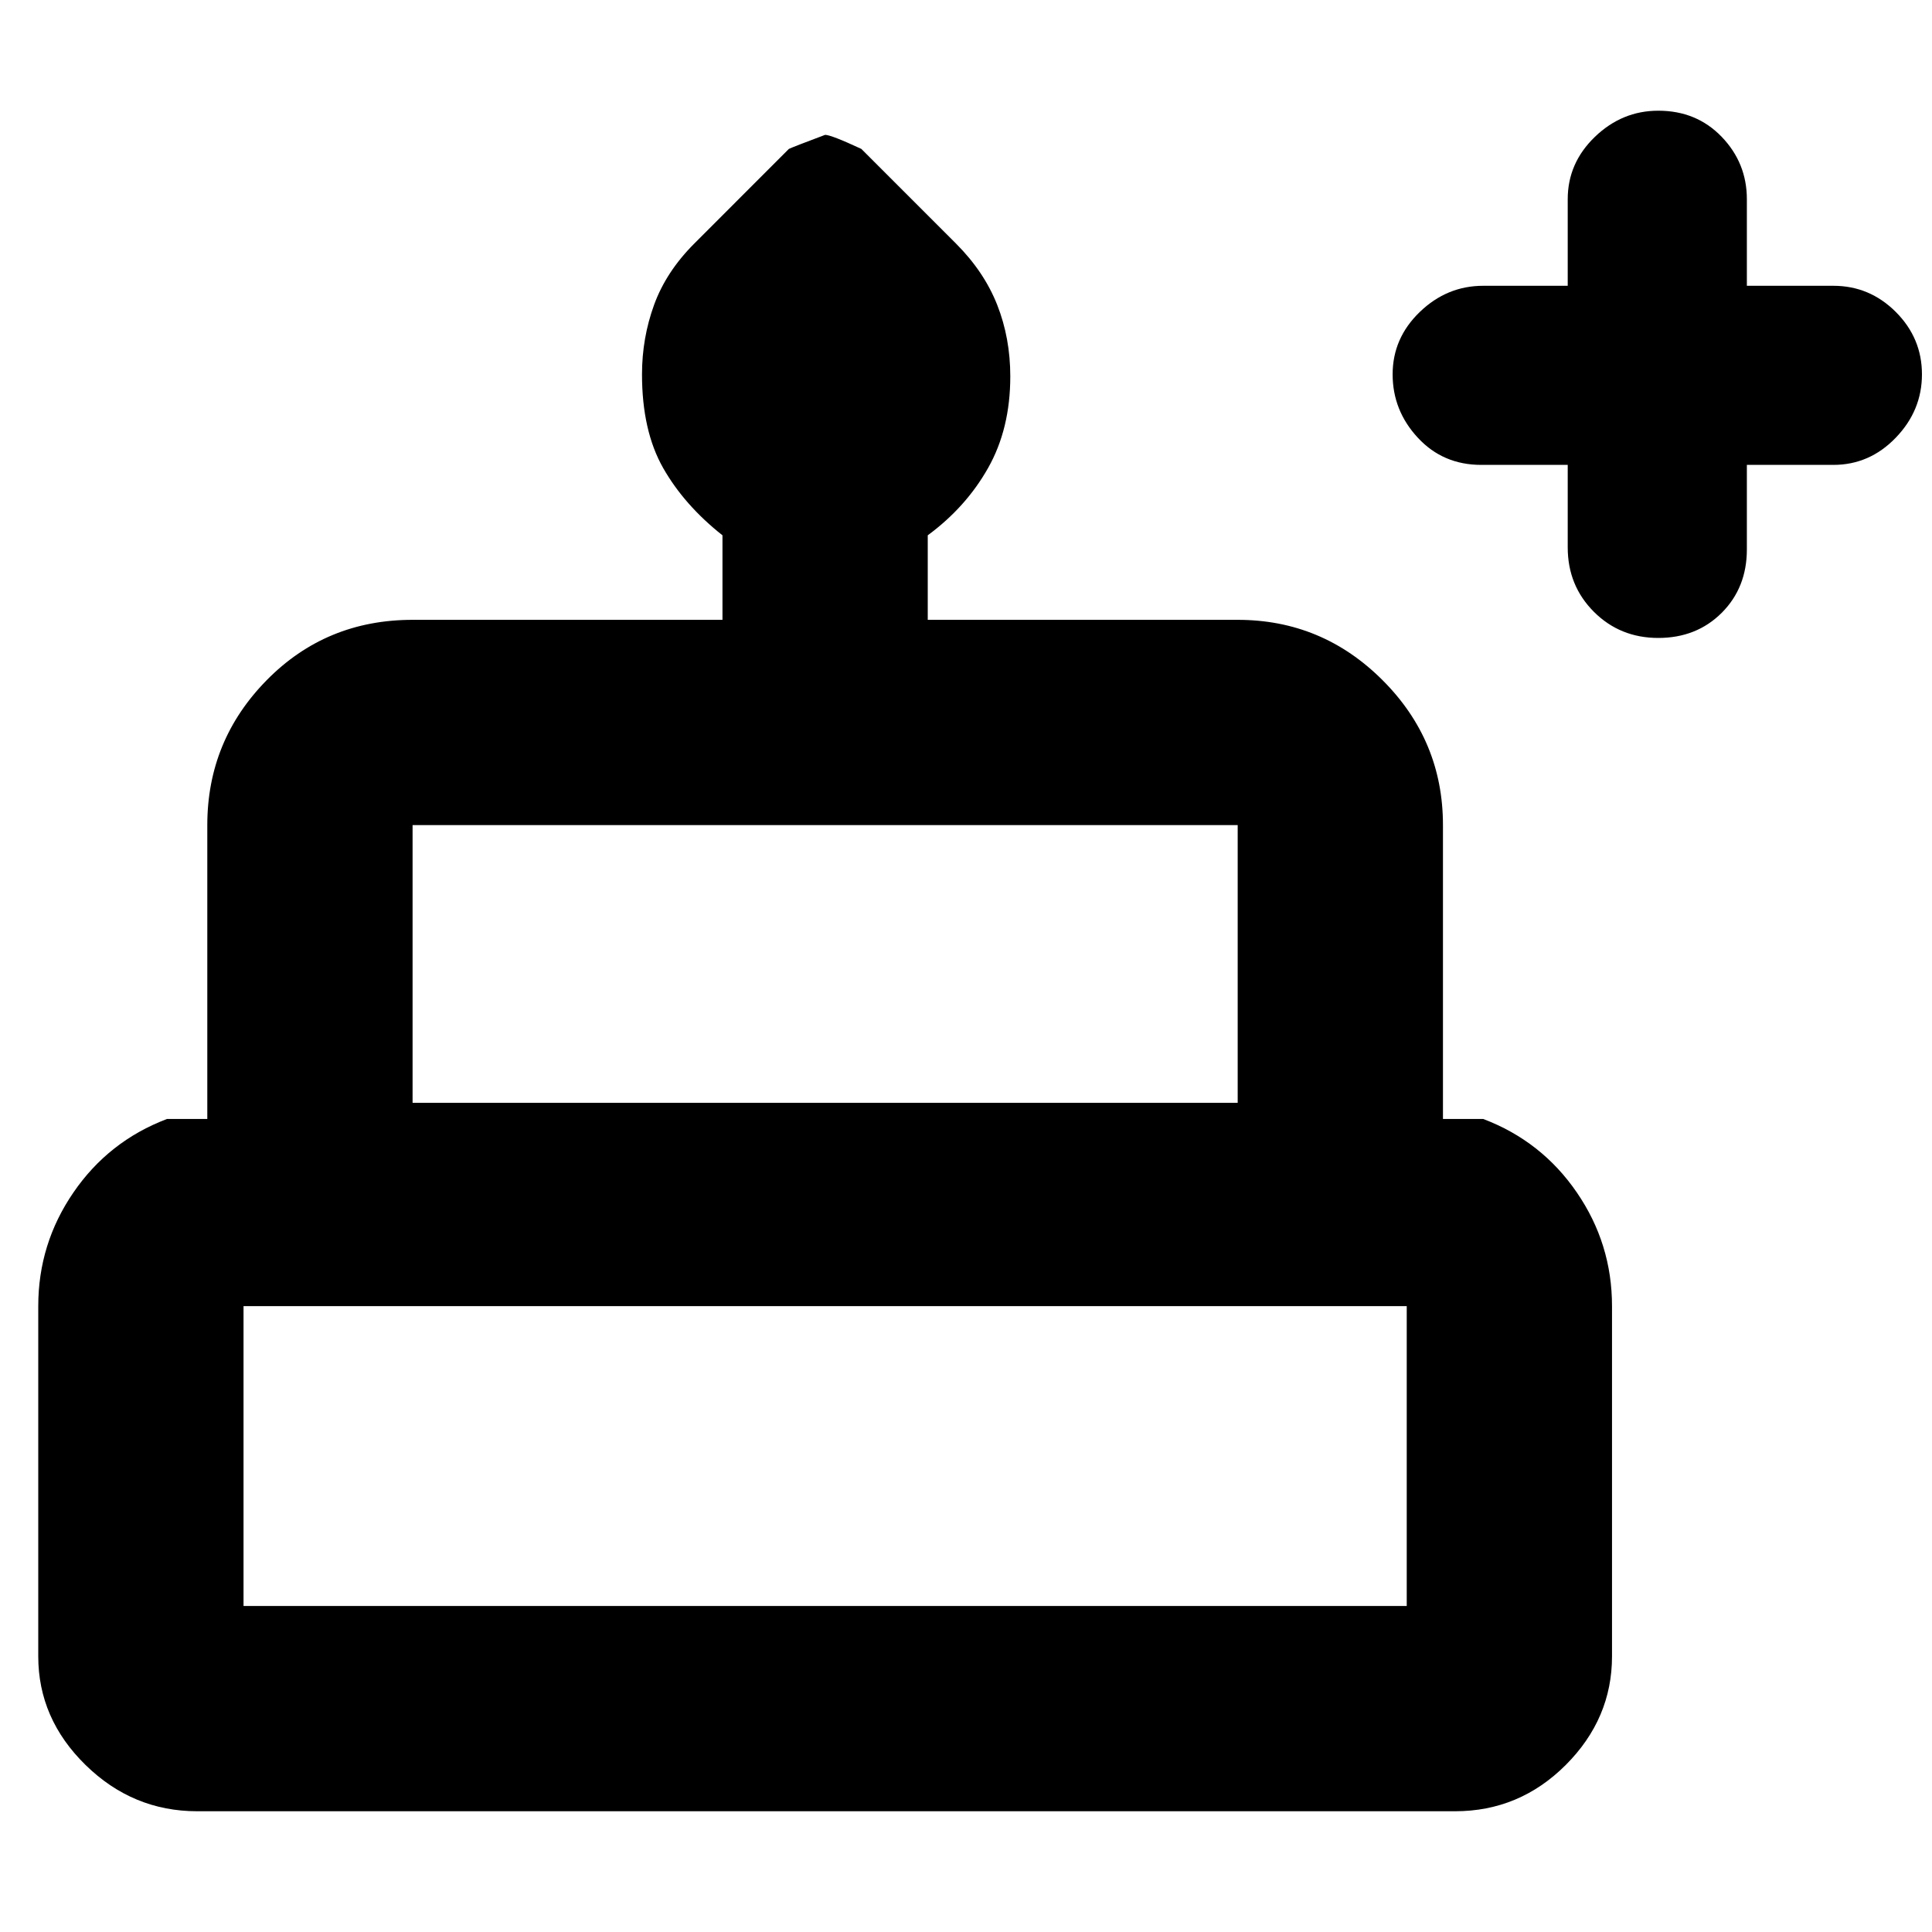 <svg xmlns="http://www.w3.org/2000/svg" height="40" width="40"><path d="M32.458 9.625h-1.791q-.792 0-1.313-.563-.521-.562-.521-1.312t.563-1.292q.562-.541 1.312-.541h1.75V4.125q0-.75.563-1.292.562-.541 1.312-.541.792 0 1.313.541.521.542.521 1.292v1.792h1.791q.75 0 1.292.541.542.542.542 1.292t-.542 1.312q-.542.563-1.292.563h-1.791v1.75q0 .792-.521 1.313-.521.52-1.313.52-.791 0-1.333-.541-.542-.542-.542-1.334ZM4.083 37.5q-1.333 0-2.312-.958-.979-.959-.979-2.25v-7.25q0-1.292.729-2.354.729-1.063 1.937-1.521h.834v-6.084q0-1.75 1.229-3t3.021-1.25h6.416v-1.75q-.791-.625-1.229-1.395-.437-.771-.437-1.938 0-.75.25-1.438.25-.687.833-1.27l1.958-1.959q.084-.041.75-.291.125 0 .75.291l1.959 1.959q.583.583.854 1.27.271.688.271 1.48 0 1.083-.459 1.896-.458.812-1.25 1.395v1.75h6.417q1.75 0 3 1.25t1.25 3v6.084h.833q1.209.458 1.938 1.521.729 1.062.729 2.354v7.25q0 1.291-.958 2.25-.959.958-2.292.958Zm4.459-14.667h17.083v-5.75H8.542Zm-3.5 10.417h24.083v-6.208H5.042Zm3.5-10.417h17.083Zm-3.5 10.417h24.083Zm25.666-10.417H3.458h27.25Z"/></svg>